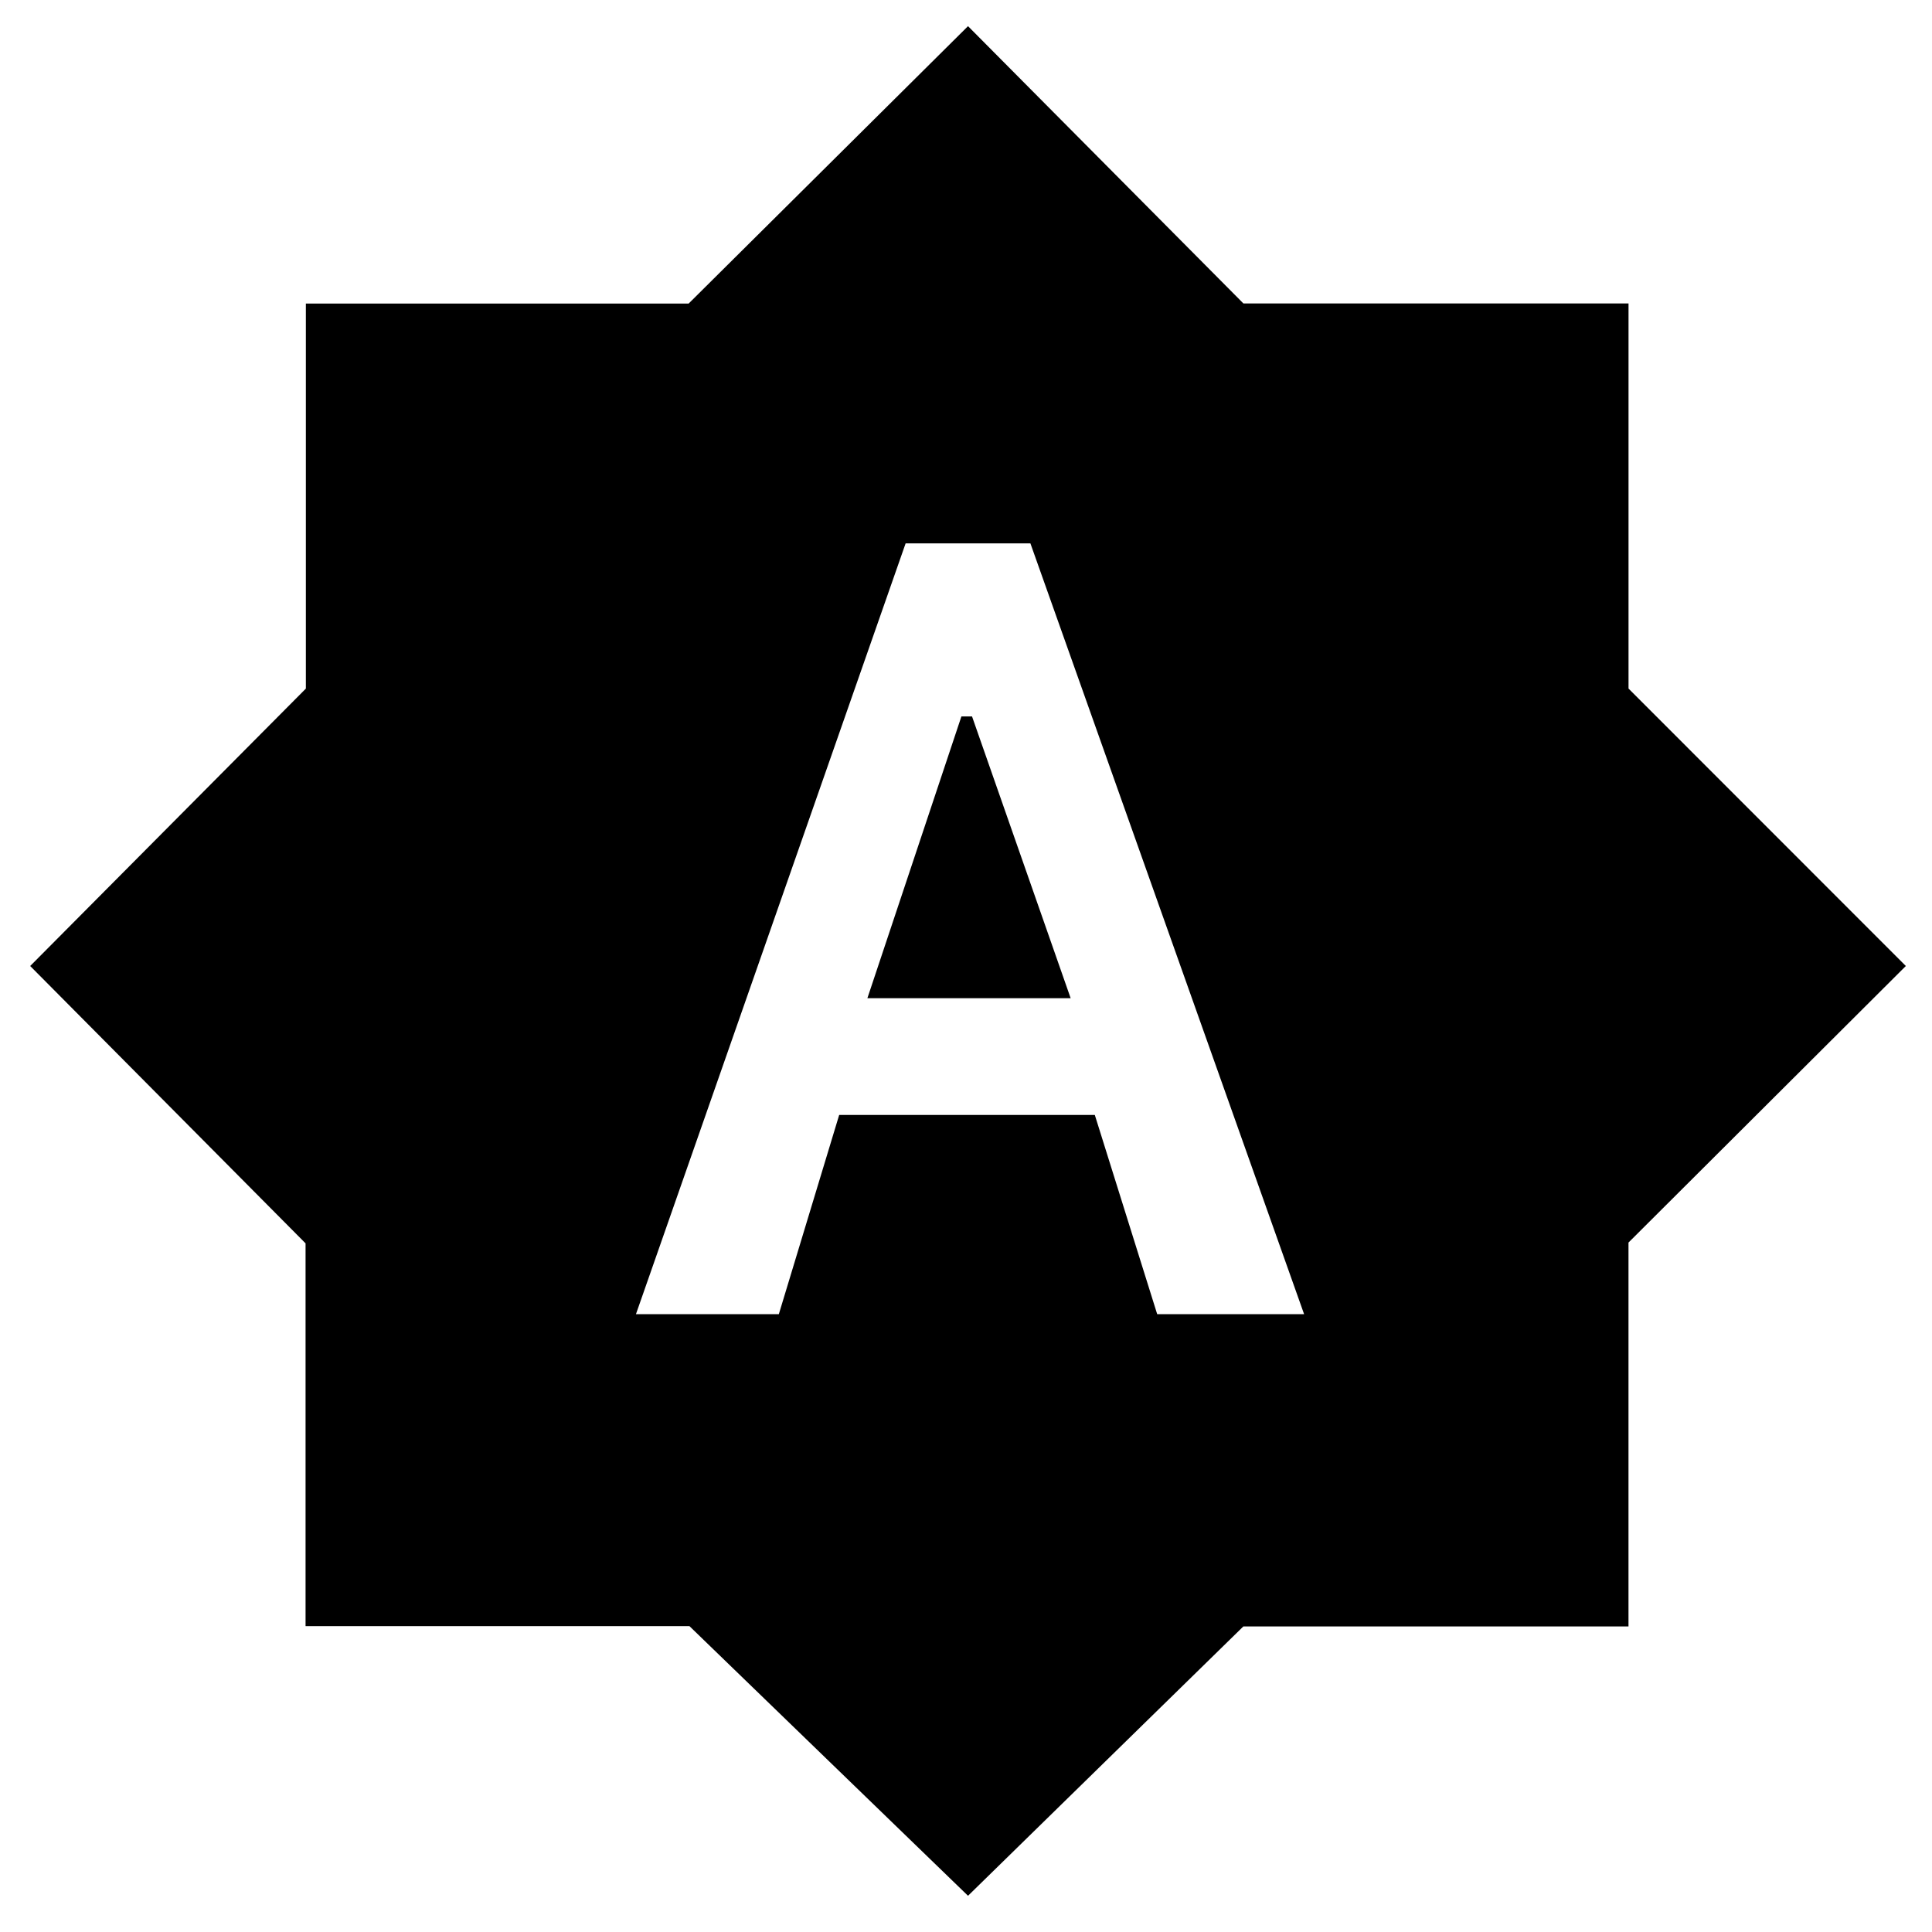 <svg xmlns="http://www.w3.org/2000/svg" width="48" height="48" viewBox="0 96 960 960"><path d="M316 749h71l29.989-99H544l31 99h73L512 366h-62L316 749Zm115-157 46.714-140H483l49 140H431Zm50 446L342.58 904.017H151.832V713.814L15 576l136.983-137.839V246.832h190.203L481 109l136.854 137.796h191.35v191.35L947 576 809.187 713.42v190.748H617.814L481 1038Z"/></svg>